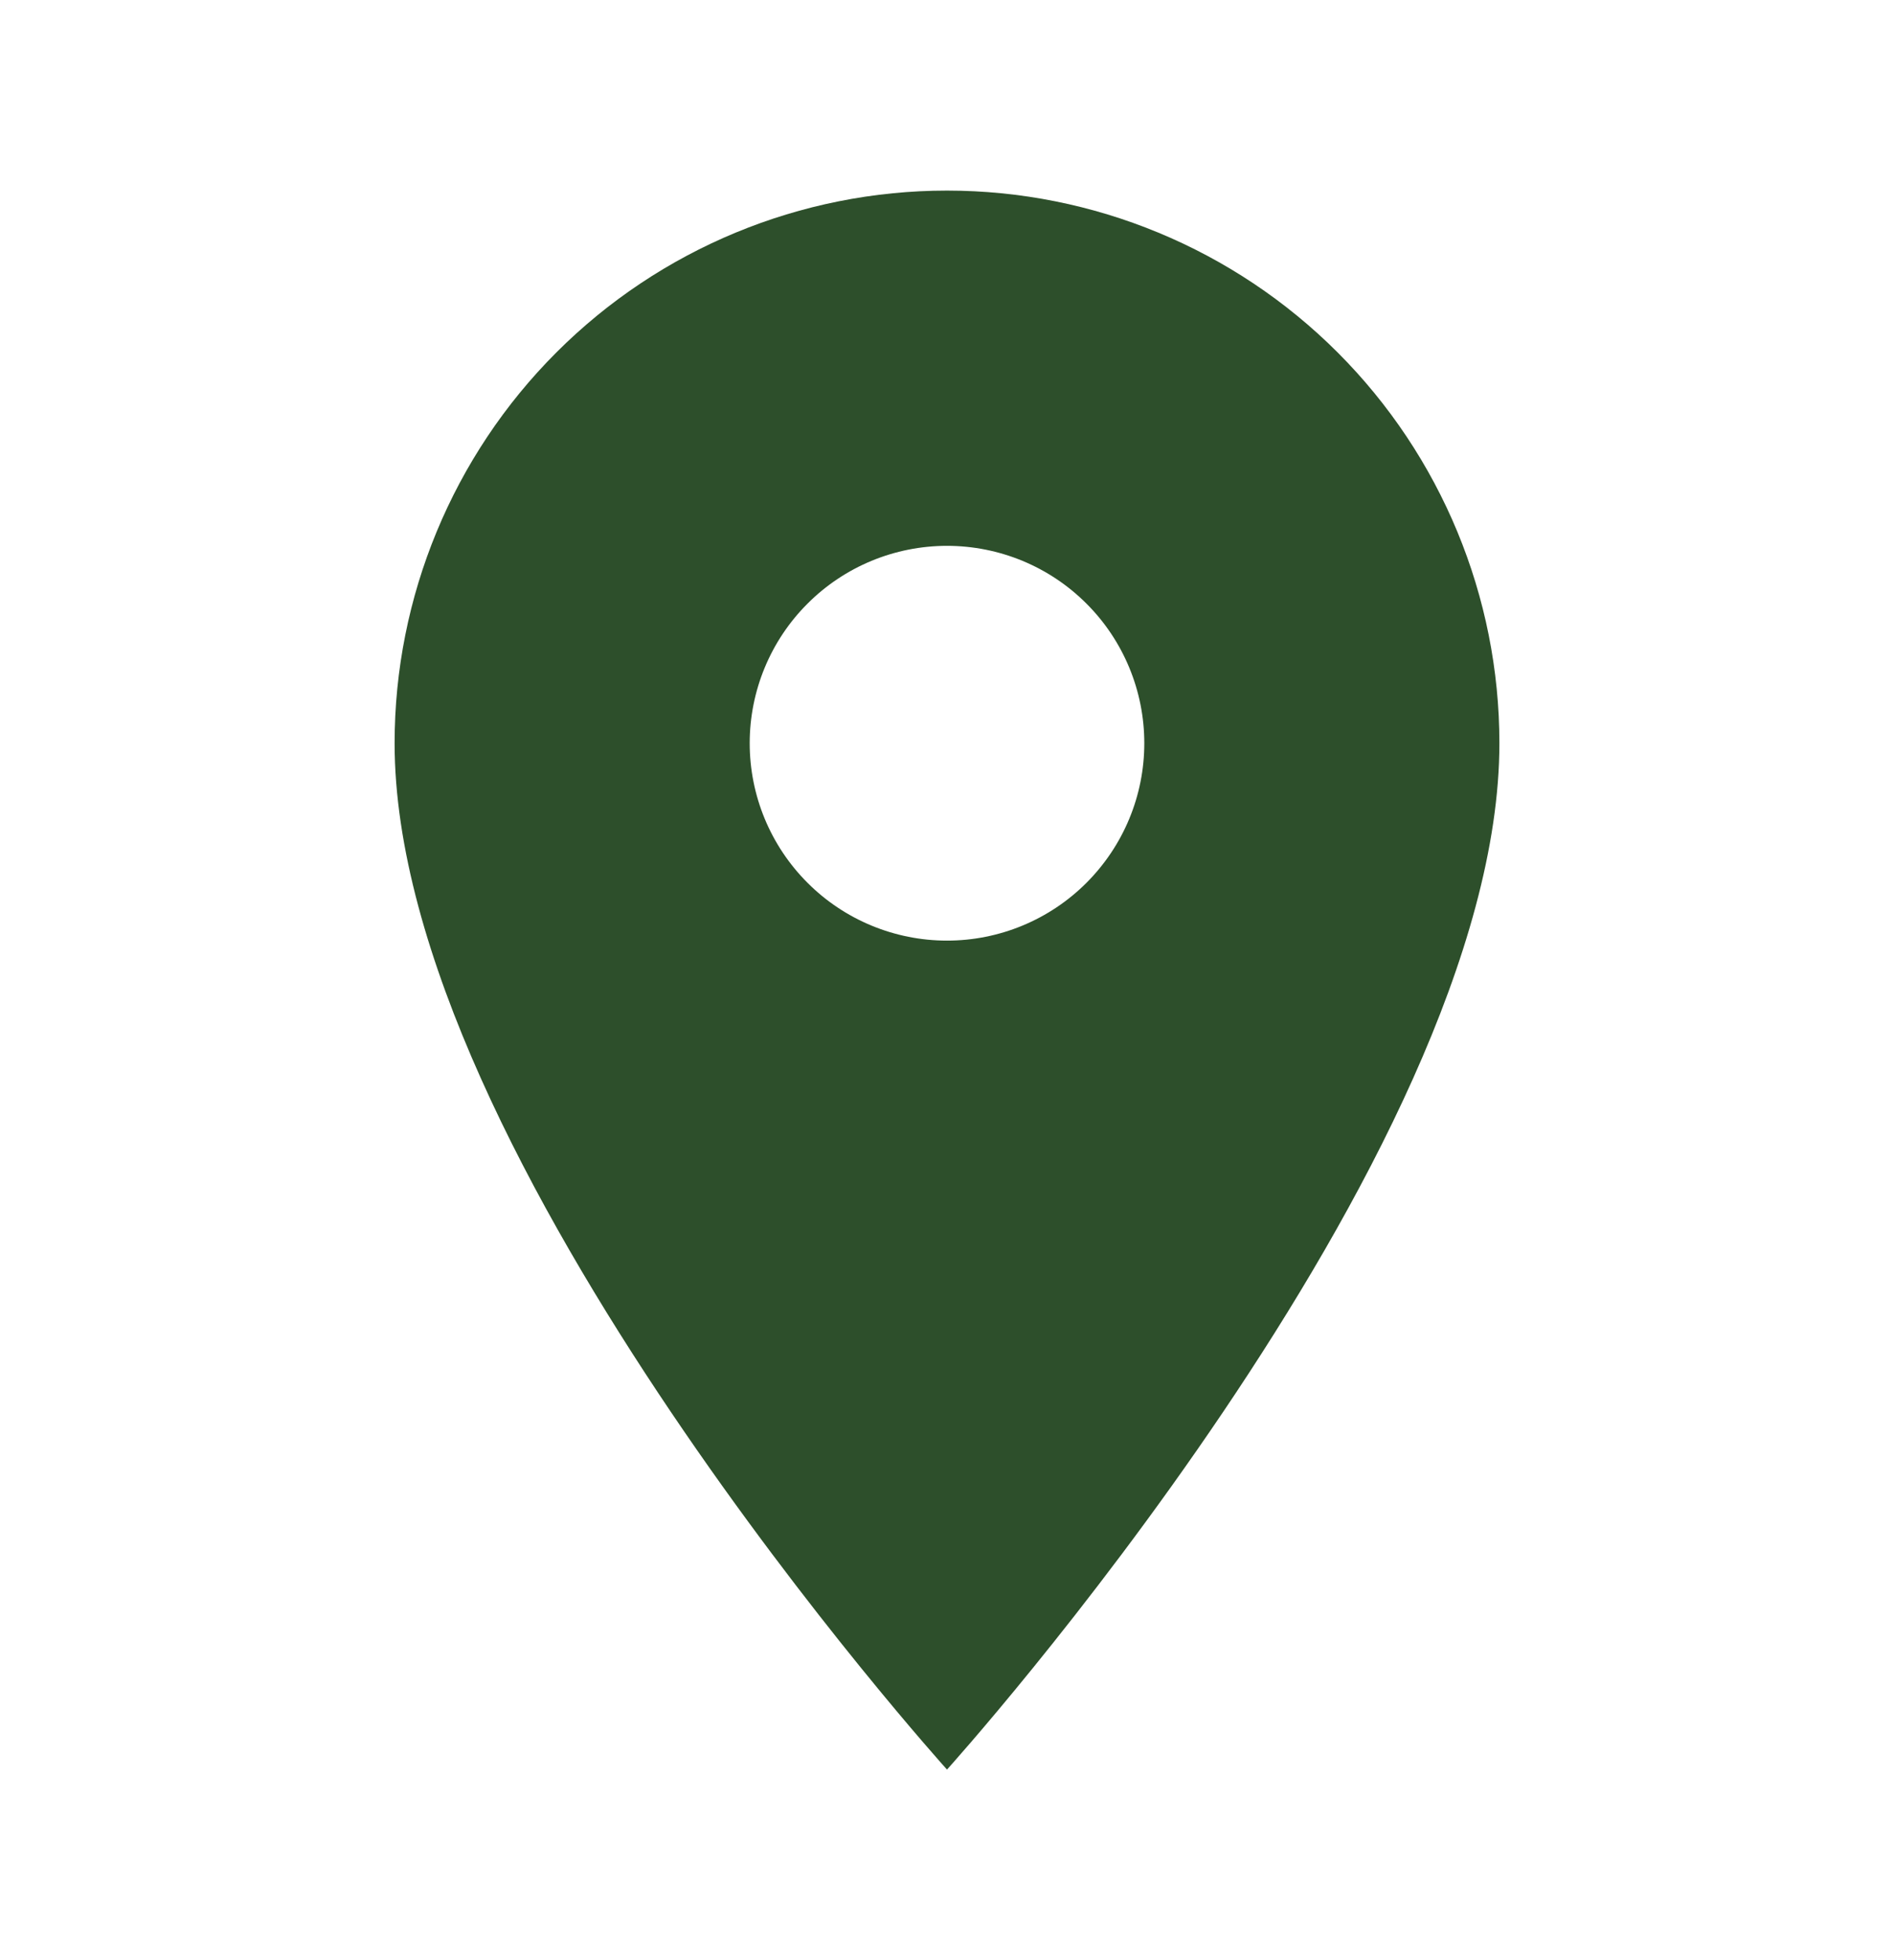 <svg width="29" height="30" viewBox="0 0 29 30" fill="none" xmlns="http://www.w3.org/2000/svg">
<path d="M14.5 14.396C13.699 14.396 12.93 14.078 12.364 13.511C11.797 12.944 11.479 12.176 11.479 11.375C11.479 10.574 11.797 9.805 12.364 9.239C12.93 8.672 13.699 8.354 14.5 8.354C15.301 8.354 16.07 8.672 16.636 9.239C17.203 9.805 17.521 10.574 17.521 11.375C17.521 11.772 17.443 12.165 17.291 12.531C17.139 12.898 16.916 13.23 16.636 13.511C16.355 13.792 16.023 14.014 15.656 14.166C15.29 14.318 14.897 14.396 14.5 14.396ZM14.5 2.917C12.257 2.917 10.105 3.808 8.519 5.394C6.933 6.98 6.042 9.132 6.042 11.375C6.042 17.719 14.5 27.083 14.5 27.083C14.5 27.083 22.958 17.719 22.958 11.375C22.958 9.132 22.067 6.98 20.481 5.394C18.895 3.808 16.743 2.917 14.5 2.917Z" fill="#2D4F2B"/>
</svg>
